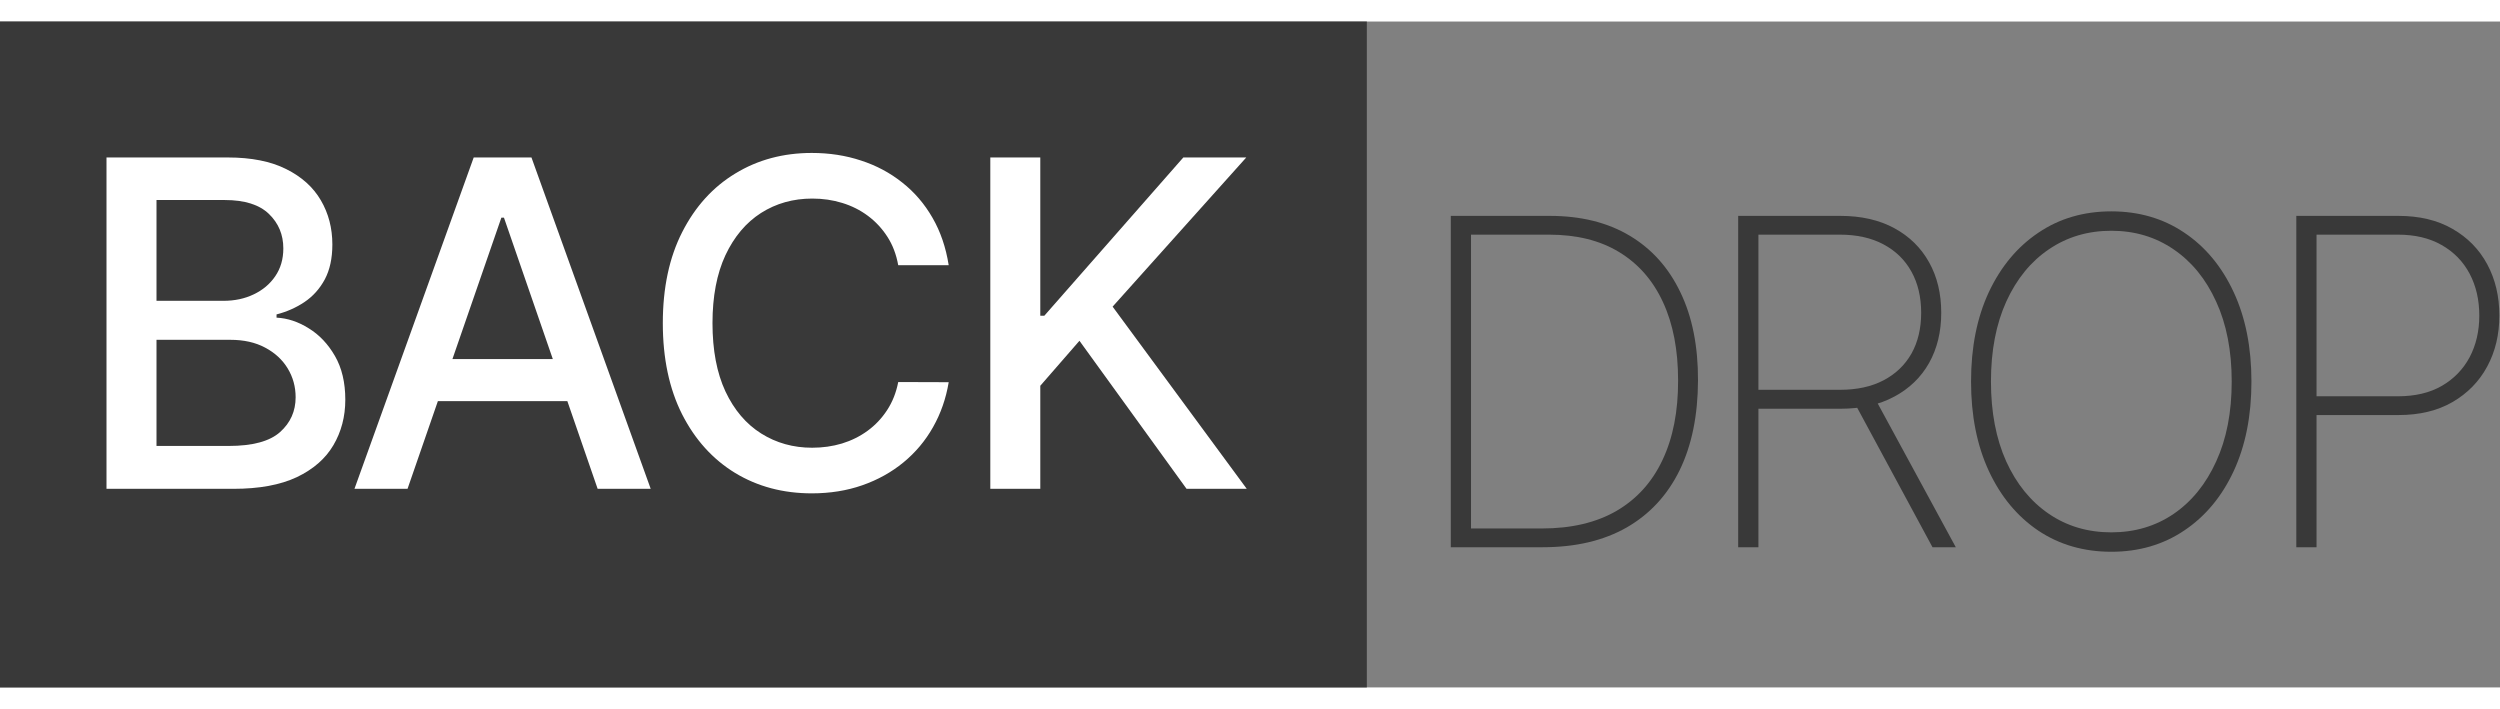 <svg width="201" height="57" viewBox="0 0 214 57" fill="none" xmlns="http://www.w3.org/2000/svg">
<rect x="0" y="0" width="214" height="57" fill="#808080" stroke="none"/>
<path d="M0 0H117V57H0V0Z" fill="#393939"/>
<path d="M9.116 40V11.636H19.503C21.516 11.636 23.183 11.969 24.503 12.633C25.823 13.289 26.811 14.18 27.467 15.306C28.122 16.424 28.45 17.684 28.45 19.087C28.45 20.269 28.233 21.266 27.799 22.079C27.365 22.882 26.783 23.528 26.054 24.018C25.334 24.498 24.54 24.849 23.672 25.07V25.347C24.614 25.393 25.532 25.698 26.428 26.261C27.333 26.815 28.081 27.605 28.672 28.63C29.262 29.654 29.558 30.901 29.558 32.369C29.558 33.819 29.216 35.12 28.533 36.275C27.859 37.419 26.816 38.329 25.403 39.003C23.99 39.668 22.185 40 19.988 40H9.116ZM13.396 36.33H19.572C21.622 36.33 23.09 35.933 23.977 35.139C24.863 34.345 25.306 33.352 25.306 32.161C25.306 31.266 25.08 30.444 24.628 29.696C24.175 28.948 23.529 28.353 22.689 27.909C21.858 27.466 20.87 27.245 19.725 27.245H13.396V36.33ZM13.396 23.907H19.129C20.09 23.907 20.953 23.722 21.719 23.353C22.495 22.984 23.109 22.467 23.561 21.802C24.023 21.128 24.253 20.334 24.253 19.42C24.253 18.247 23.843 17.264 23.021 16.47C22.199 15.676 20.939 15.279 19.24 15.279H13.396V23.907Z" fill="white"/>
<path d="M34.885 40H30.342L40.549 11.636H45.493L55.7 40H51.158L43.139 16.788H42.917L34.885 40ZM35.646 28.893H50.382V32.494H35.646V28.893Z" fill="white"/>
<path d="M81.209 20.86H76.888C76.722 19.937 76.413 19.124 75.96 18.423C75.508 17.721 74.954 17.125 74.298 16.636C73.643 16.147 72.909 15.777 72.096 15.528C71.293 15.279 70.439 15.154 69.534 15.154C67.9 15.154 66.436 15.565 65.144 16.387C63.861 17.209 62.845 18.413 62.097 20.001C61.358 21.59 60.989 23.528 60.989 25.818C60.989 28.126 61.358 30.075 62.097 31.663C62.845 33.251 63.865 34.451 65.158 35.264C66.45 36.076 67.904 36.482 69.52 36.482C70.416 36.482 71.265 36.362 72.069 36.122C72.881 35.873 73.615 35.508 74.271 35.028C74.926 34.548 75.48 33.962 75.933 33.269C76.394 32.568 76.713 31.764 76.888 30.859L81.209 30.873C80.978 32.267 80.531 33.551 79.866 34.723C79.21 35.887 78.365 36.893 77.331 37.742C76.306 38.583 75.134 39.234 73.814 39.695C72.493 40.157 71.053 40.388 69.493 40.388C67.037 40.388 64.848 39.806 62.928 38.643C61.008 37.47 59.493 35.794 58.385 33.615C57.287 31.436 56.737 28.837 56.737 25.818C56.737 22.79 57.291 20.191 58.399 18.021C59.507 15.842 61.021 14.171 62.942 13.008C64.862 11.835 67.046 11.249 69.493 11.249C70.998 11.249 72.401 11.466 73.703 11.899C75.014 12.324 76.191 12.952 77.234 13.783C78.278 14.605 79.141 15.611 79.824 16.802C80.507 17.984 80.969 19.337 81.209 20.86Z" fill="white"/>
<path d="M84.77 40V11.636H89.049V25.181H89.396L101.292 11.636H106.68L95.24 24.405L106.721 40H101.569L92.401 27.328L89.049 31.178V40H84.77Z" fill="white"/>
<path d="M132.053 45H124.187V16.636H132.663C135.322 16.636 137.598 17.2 139.49 18.326C141.383 19.452 142.833 21.068 143.839 23.173C144.855 25.269 145.358 27.785 145.349 30.721C145.339 33.722 144.813 36.289 143.77 38.422C142.727 40.545 141.217 42.175 139.241 43.31C137.265 44.437 134.869 45 132.053 45ZM125.918 43.394H131.984C134.514 43.394 136.647 42.89 138.382 41.884C140.118 40.868 141.429 39.414 142.316 37.521C143.211 35.629 143.654 33.362 143.645 30.721C143.645 28.117 143.216 25.888 142.357 24.032C141.499 22.167 140.247 20.736 138.604 19.739C136.97 18.741 134.966 18.243 132.593 18.243H125.918V43.394Z" fill="#393939"/>
<path d="M148.789 45V16.636H157.528C159.319 16.636 160.861 16.987 162.153 17.689C163.446 18.391 164.439 19.365 165.131 20.611C165.824 21.848 166.17 23.289 166.17 24.932C166.17 26.557 165.824 27.988 165.131 29.226C164.439 30.453 163.446 31.414 162.153 32.106C160.87 32.799 159.333 33.145 157.542 33.145H149.717V31.524H157.5C158.959 31.524 160.205 31.252 161.239 30.707C162.273 30.163 163.068 29.401 163.622 28.422C164.175 27.434 164.452 26.271 164.452 24.932C164.452 23.584 164.175 22.412 163.622 21.414C163.068 20.408 162.269 19.628 161.226 19.074C160.191 18.52 158.945 18.243 157.486 18.243H150.52V45H148.789ZM160.436 32.148L167.416 45H165.422L158.483 32.148H160.436Z" fill="#393939"/>
<path d="M192.723 30.818C192.723 33.745 192.216 36.303 191.2 38.491C190.184 40.67 188.772 42.364 186.962 43.574C185.162 44.783 183.084 45.388 180.73 45.388C178.366 45.388 176.279 44.783 174.47 43.574C172.669 42.355 171.261 40.656 170.246 38.477C169.23 36.289 168.722 33.736 168.722 30.818C168.722 27.891 169.23 25.338 170.246 23.159C171.271 20.98 172.683 19.286 174.484 18.077C176.284 16.858 178.366 16.249 180.73 16.249C183.084 16.249 185.162 16.853 186.962 18.063C188.772 19.272 190.184 20.971 191.2 23.159C192.216 25.338 192.723 27.891 192.723 30.818ZM191.034 30.818C191.034 28.187 190.591 25.906 189.704 23.977C188.827 22.047 187.613 20.556 186.062 19.503C184.511 18.441 182.733 17.91 180.73 17.91C178.726 17.91 176.949 18.437 175.398 19.489C173.847 20.533 172.628 22.024 171.741 23.963C170.864 25.892 170.426 28.178 170.426 30.818C170.426 33.431 170.86 35.707 171.728 37.646C172.605 39.576 173.819 41.071 175.37 42.133C176.921 43.195 178.708 43.726 180.73 43.726C182.733 43.726 184.511 43.2 186.062 42.147C187.613 41.085 188.827 39.59 189.704 37.66C190.591 35.73 191.034 33.45 191.034 30.818Z" fill="#393939"/>
<path d="M196.564 45V16.636H205.303C207.103 16.636 208.645 17.006 209.928 17.744C211.221 18.483 212.214 19.494 212.906 20.777C213.599 22.061 213.945 23.524 213.945 25.168C213.945 26.793 213.599 28.247 212.906 29.53C212.214 30.814 211.221 31.829 209.928 32.577C208.645 33.316 207.108 33.685 205.317 33.685H197.783V32.078H205.275C206.734 32.078 207.98 31.783 209.014 31.192C210.048 30.592 210.843 29.775 211.397 28.741C211.95 27.697 212.227 26.506 212.227 25.168C212.227 23.82 211.95 22.624 211.397 21.581C210.843 20.537 210.044 19.72 209.001 19.129C207.966 18.538 206.72 18.243 205.261 18.243H198.295V45H196.564Z" fill="#393939"/>
</svg>
